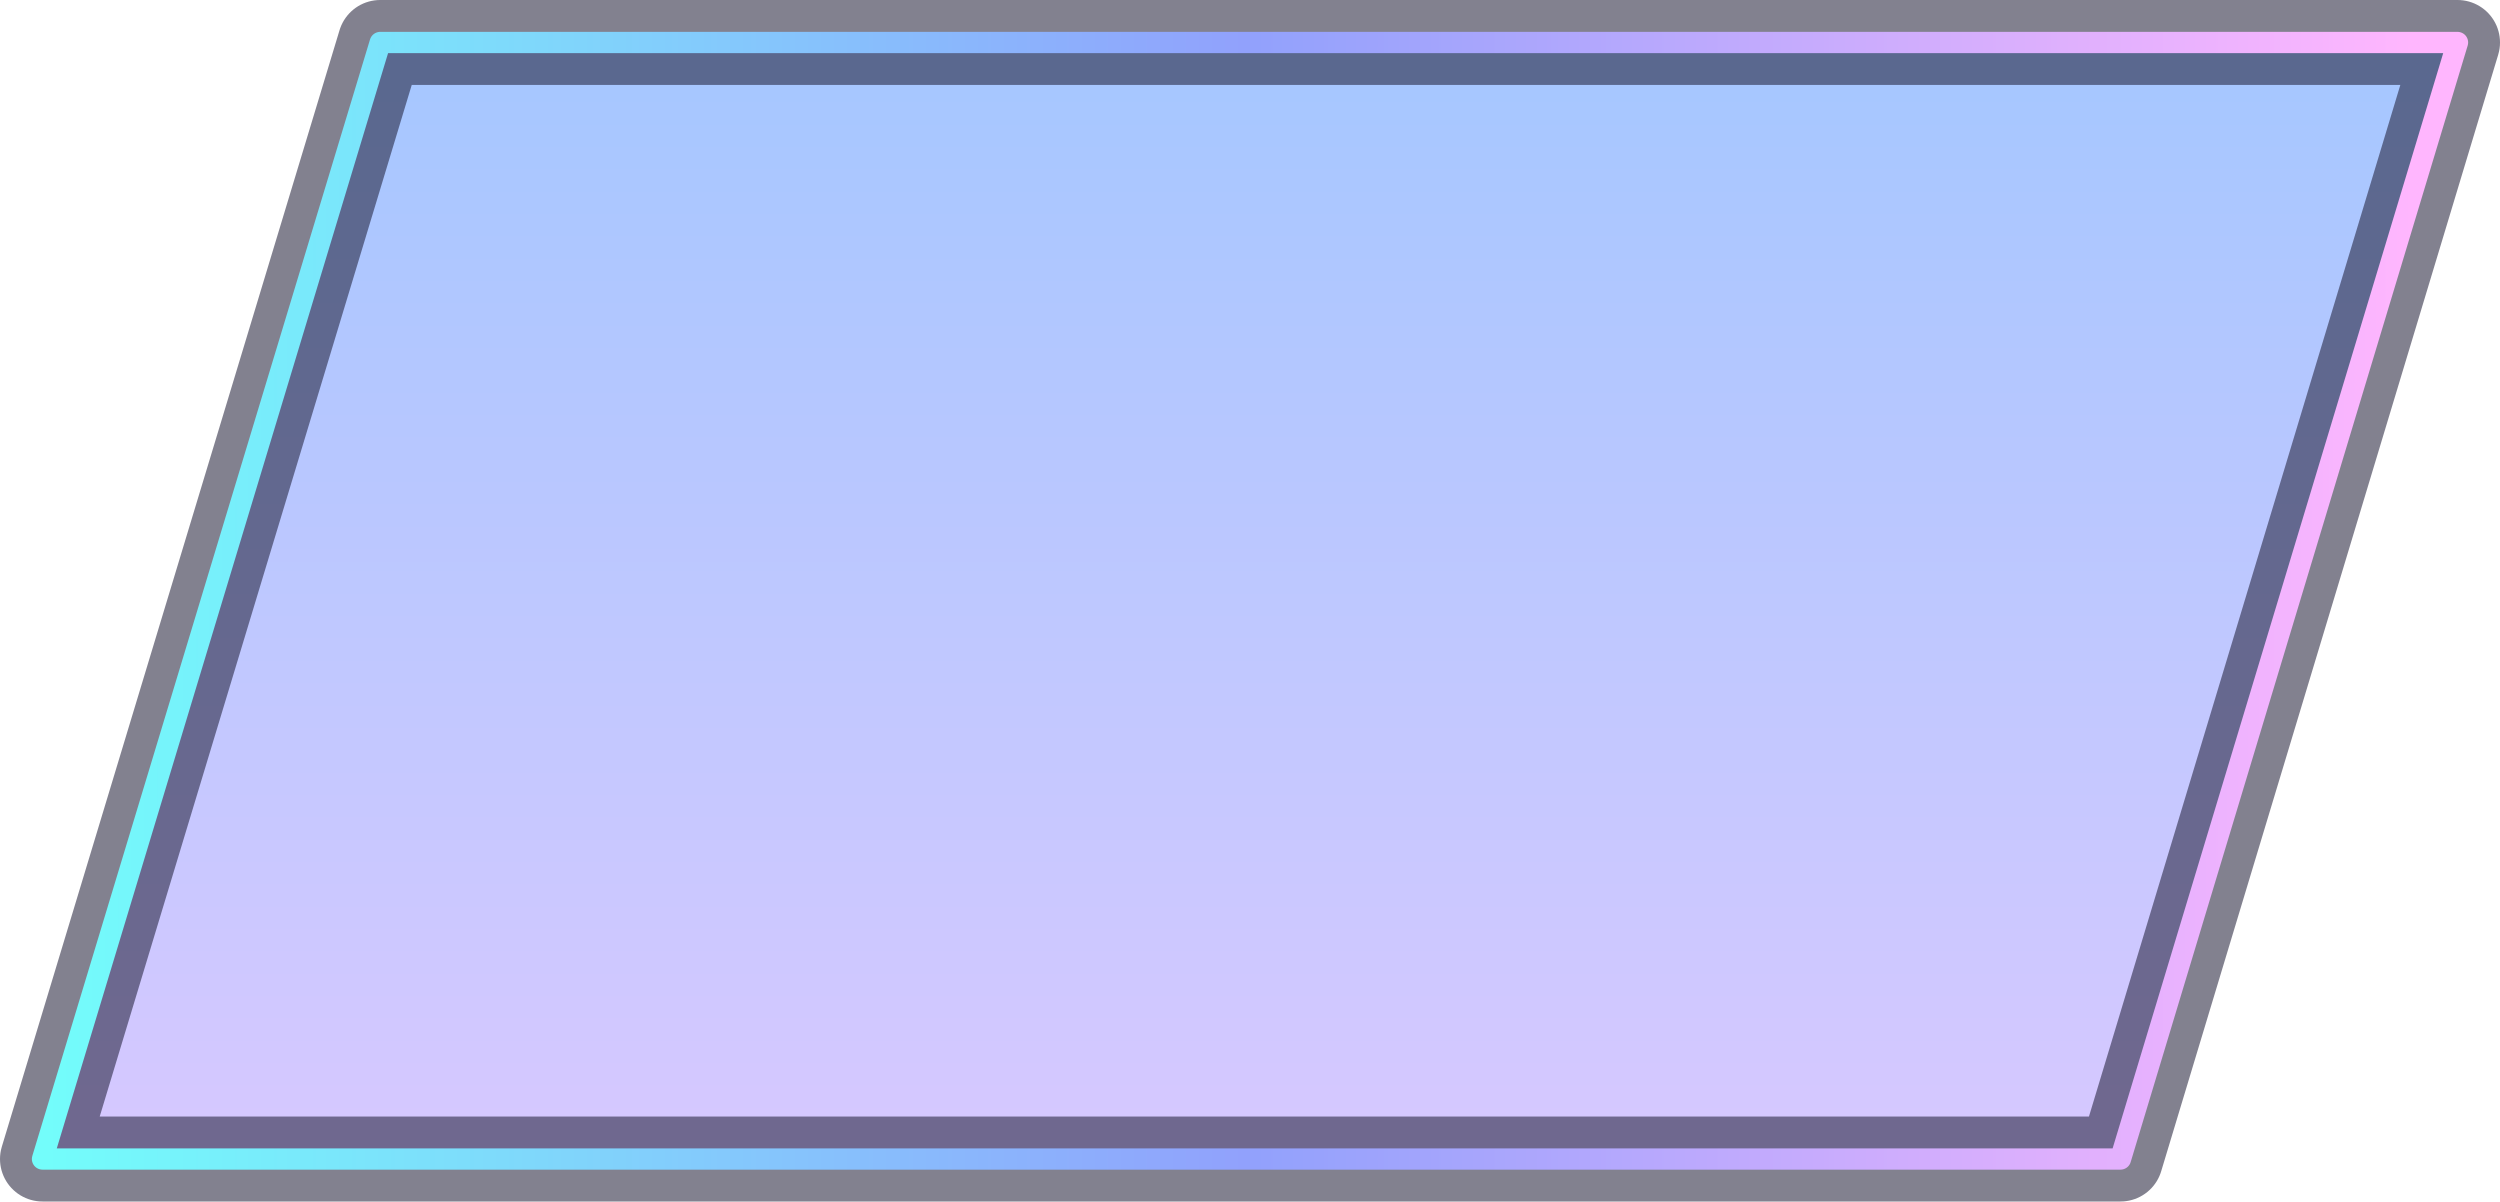 <?xml version="1.0" encoding="UTF-8" standalone="no"?>
<svg xmlns:xlink="http://www.w3.org/1999/xlink" height="84.85px" width="176.55px" xmlns="http://www.w3.org/2000/svg">
  <g transform="matrix(1.0, 0.0, 0.0, 1.0, 90.7, 42.4)">
    <path d="M-63.85 -39.4 L82.85 -39.4 59.05 39.45 -87.7 39.45 -63.85 -39.4" fill="url(#gradient0)" fill-rule="evenodd" stroke="none"/>
    <path d="M-63.85 -39.4 L82.85 -39.4 59.05 39.45 -87.7 39.45 -63.85 -39.4 Z" fill="none" stroke="#1c1a33" stroke-linecap="round" stroke-linejoin="round" stroke-opacity="0.549" stroke-width="6.0"/>
    <path d="M-63.85 -39.4 L82.85 -39.4 59.05 39.45 -87.7 39.45 -63.85 -39.4 Z" fill="none" stroke="url(#gradient1)" stroke-linecap="round" stroke-linejoin="round" stroke-width="1.5"/>
  </g>
  <defs>
    <linearGradient gradientTransform="matrix(0.0, 0.044, -0.104, 0.0, -2.4, 0.65)" gradientUnits="userSpaceOnUse" id="gradient0" spreadMethod="pad" x1="-819.2" x2="819.2">
      <stop offset="0.0" stop-color="#8ab4ff" stop-opacity="0.749"/>
      <stop offset="1.0" stop-color="#c7b6ff" stop-opacity="0.749"/>
    </linearGradient>
    <linearGradient gradientTransform="matrix(0.106, 0.0, 0.0, 0.05, -2.45, 0.0)" gradientUnits="userSpaceOnUse" id="gradient1" spreadMethod="pad" x1="-819.2" x2="819.2">
      <stop offset="0.0" stop-color="#72fffb"/>
      <stop offset="0.498" stop-color="#91a1fc"/>
      <stop offset="0.973" stop-color="#ffb6fe"/>
    </linearGradient>
  </defs>
</svg>
